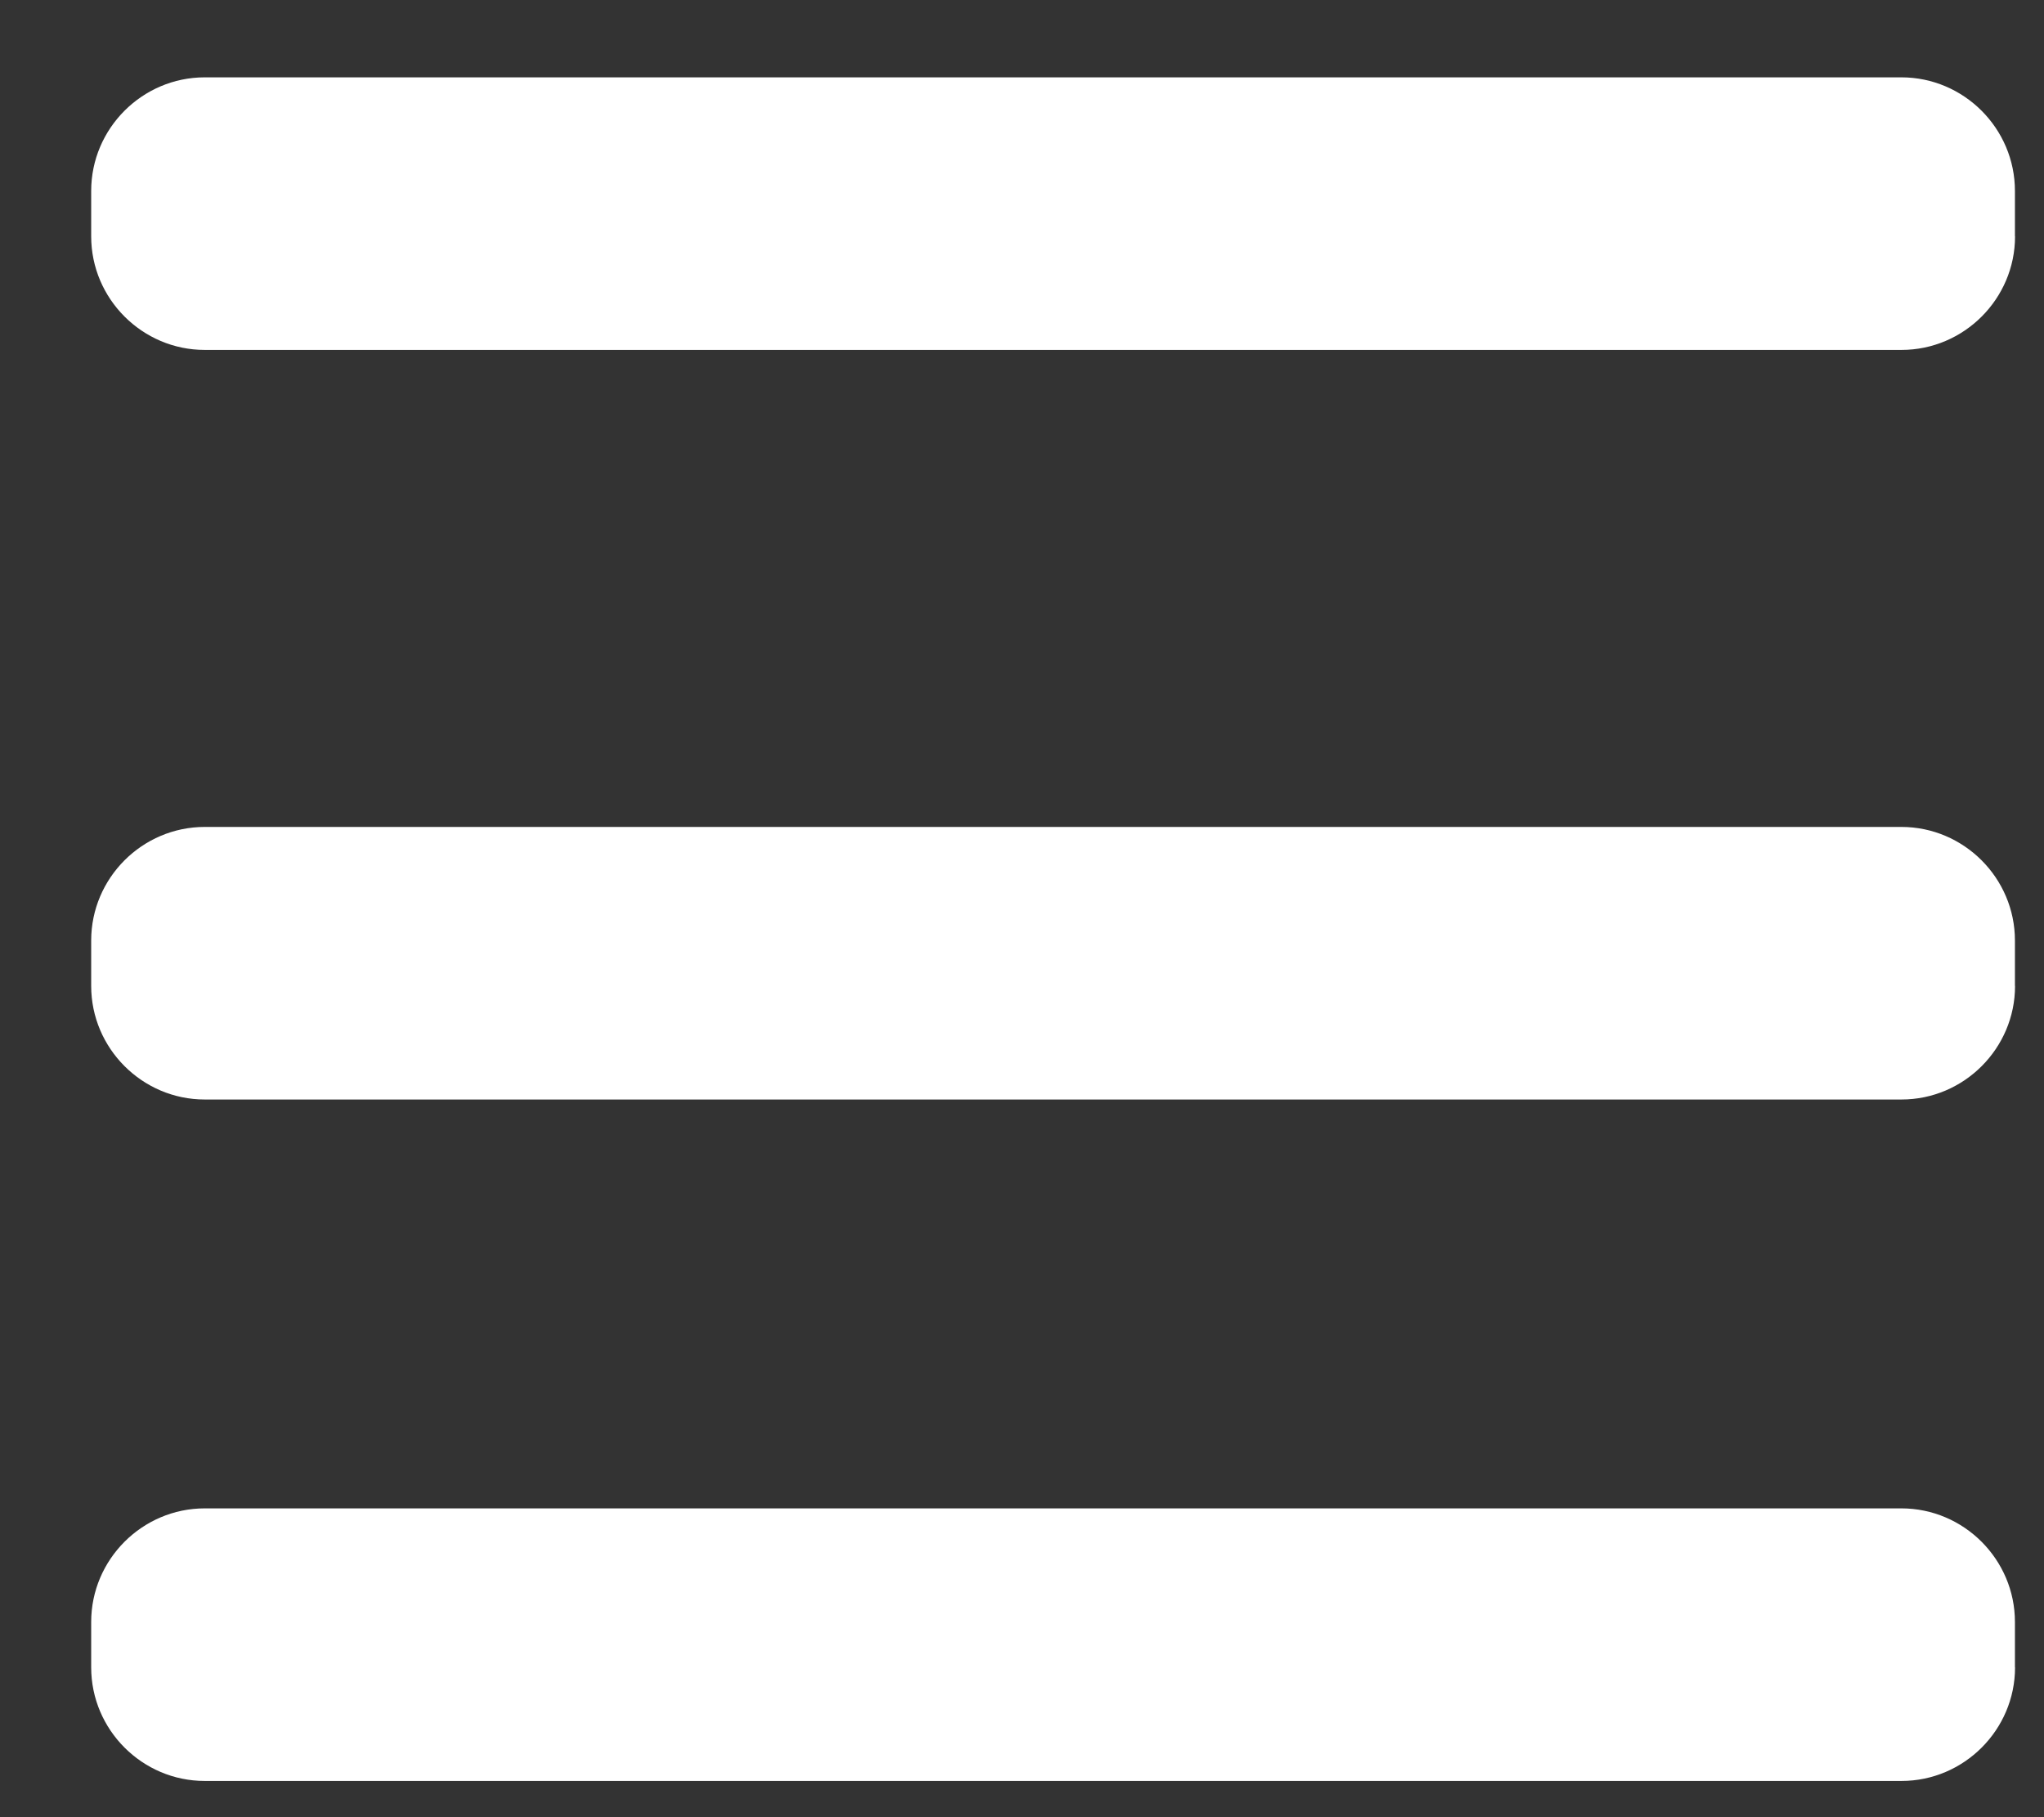 <svg width="18" height="16" viewBox="0 0 18 16" fill="none" xmlns="http://www.w3.org/2000/svg">
<rect x="0" y="0" width="18" height="16" fill="#333333" stroke="none"/>
<path d="M17.745 8.681C17.745 9.231 17.295 9.681 16.745 9.681H1.803C1.253 9.681 0.803 9.231 0.803 8.681V8.281C0.803 7.731 1.253 7.281 1.803 7.281H16.744C17.294 7.281 17.744 7.731 17.744 8.281V8.681H17.745Z" fill="white"/>
<path d="M17.745 14.681C17.745 15.231 17.295 15.681 16.745 15.681H1.803C1.253 15.681 0.803 15.231 0.803 14.681V14.281C0.803 13.731 1.253 13.281 1.803 13.281H16.744C17.294 13.281 17.744 13.731 17.744 14.281V14.681H17.745Z" fill="white"/>
<path d="M17.745 2.081C17.745 2.631 17.295 3.081 16.745 3.081H1.803C1.253 3.081 0.803 2.631 0.803 2.081V1.681C0.803 1.131 1.253 0.681 1.803 0.681H16.744C17.294 0.681 17.744 1.131 17.744 1.681V2.081H17.745Z" fill="white"/>
</svg>
